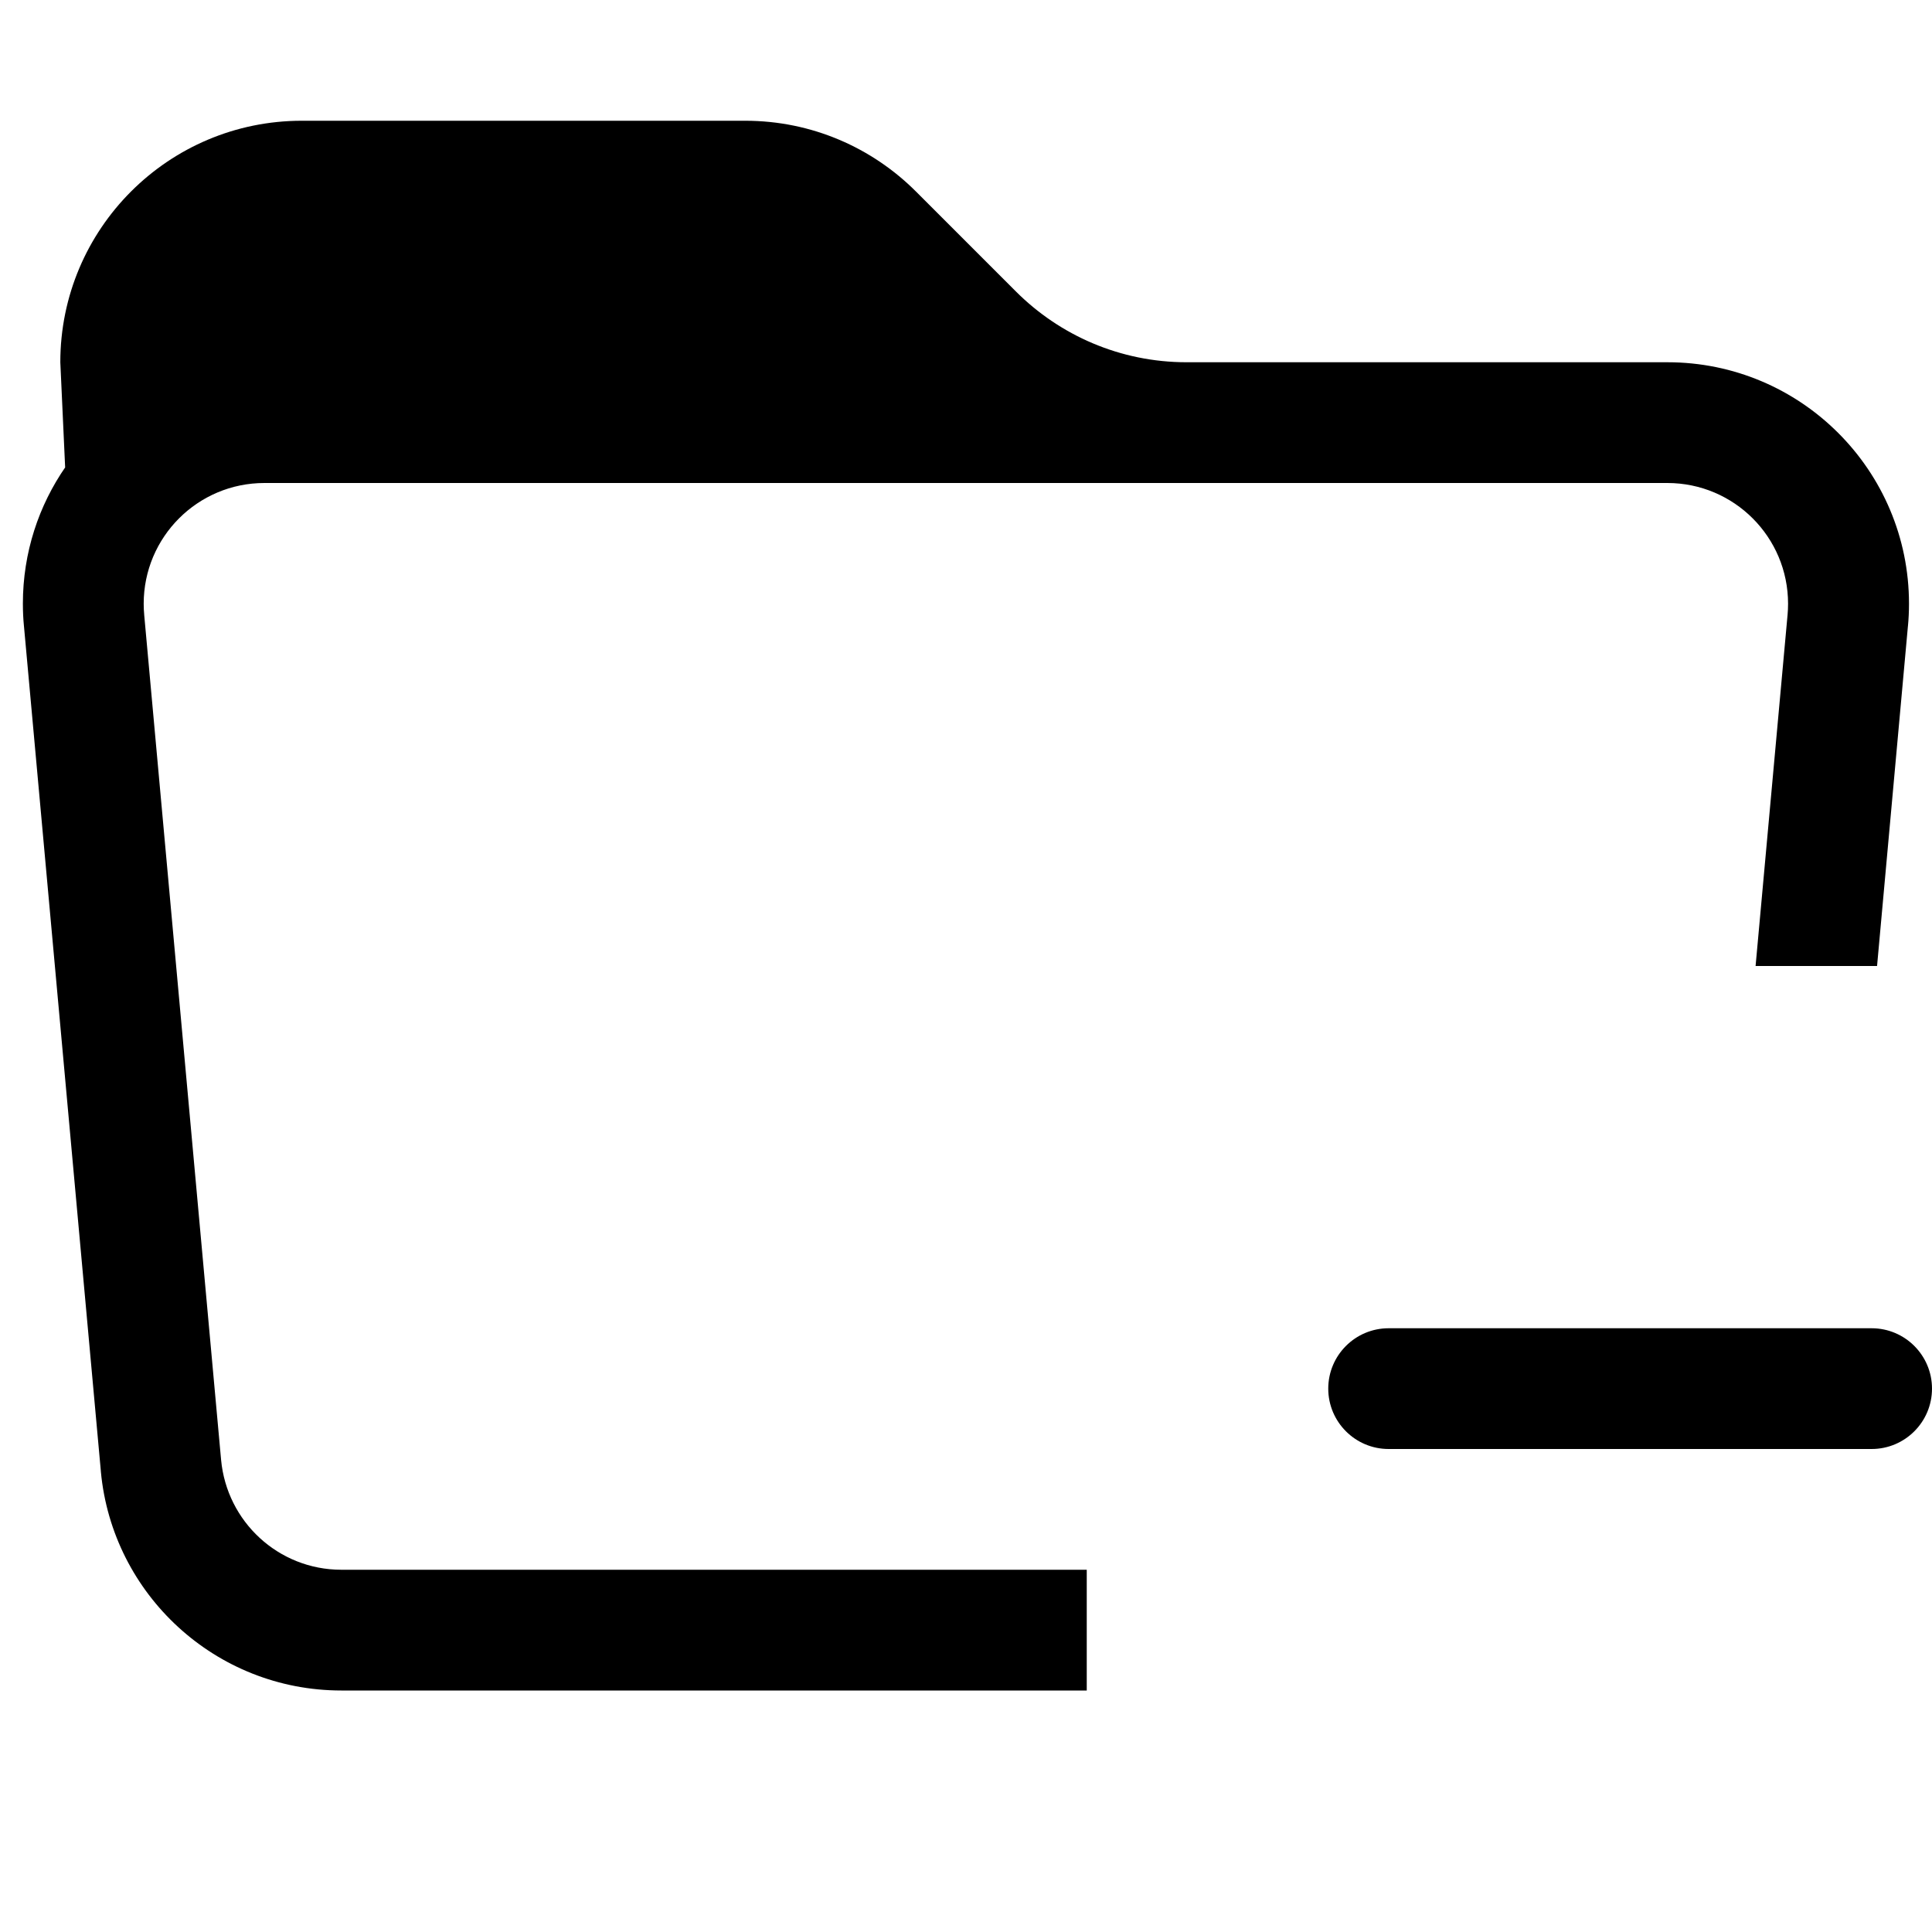 <!-- Generated by IcoMoon.io -->
<svg version="1.1" xmlns="http://www.w3.org/2000/svg" width="32" height="32" viewBox="0 0 32 32">
<title>folder-minus</title>
<path d="M19.656 8h-15.276c-0 0-0 0-0 0-1.105 0-2 0.895-2 2 0 0.063 0.003 0.126 0.009 0.188l-0.001-0.008 1.274 14c0.095 1.024 0.95 1.819 1.99 1.82h12.348v2h-12.348c-2.081-0.001-3.79-1.591-3.981-3.622l-0.001-0.016-1.274-14c-0.011-0.109-0.017-0.236-0.017-0.365 0-0.843 0.262-1.625 0.709-2.268l-0.009 0.013-0.080-1.742c0-2.209 1.791-4 4-4v0h7.344c1.104 0 2.104 0.448 2.828 1.172l1.656 1.656c0.724 0.724 1.724 1.172 2.828 1.172h7.964c0 0 0 0 0 0 2.209 0 4 1.791 4 4 0 0.127-0.006 0.254-0.018 0.378l0.001-0.016-0.512 5.638h-2.012l0.53-5.82c0.005-0.054 0.008-0.117 0.008-0.18 0-1.104-0.894-1.999-1.998-2h-7.964zM13.756 4.586l1.418 1.414h-10.794c-0.48 0-0.94 0.084-1.368 0.24l-0.012-0.28c0.022-1.087 0.909-1.96 2-1.96 0 0 0 0 0 0h7.344c0.552 0 1.052 0.224 1.414 0.586v0z"></path>
<path d="M22 23c0-0.552 0.448-1 1-1v0h8c0.552 0 1 0.448 1 1s-0.448 1-1 1v0h-8c-0.552 0-1-0.448-1-1v0z"></path>
</svg>

